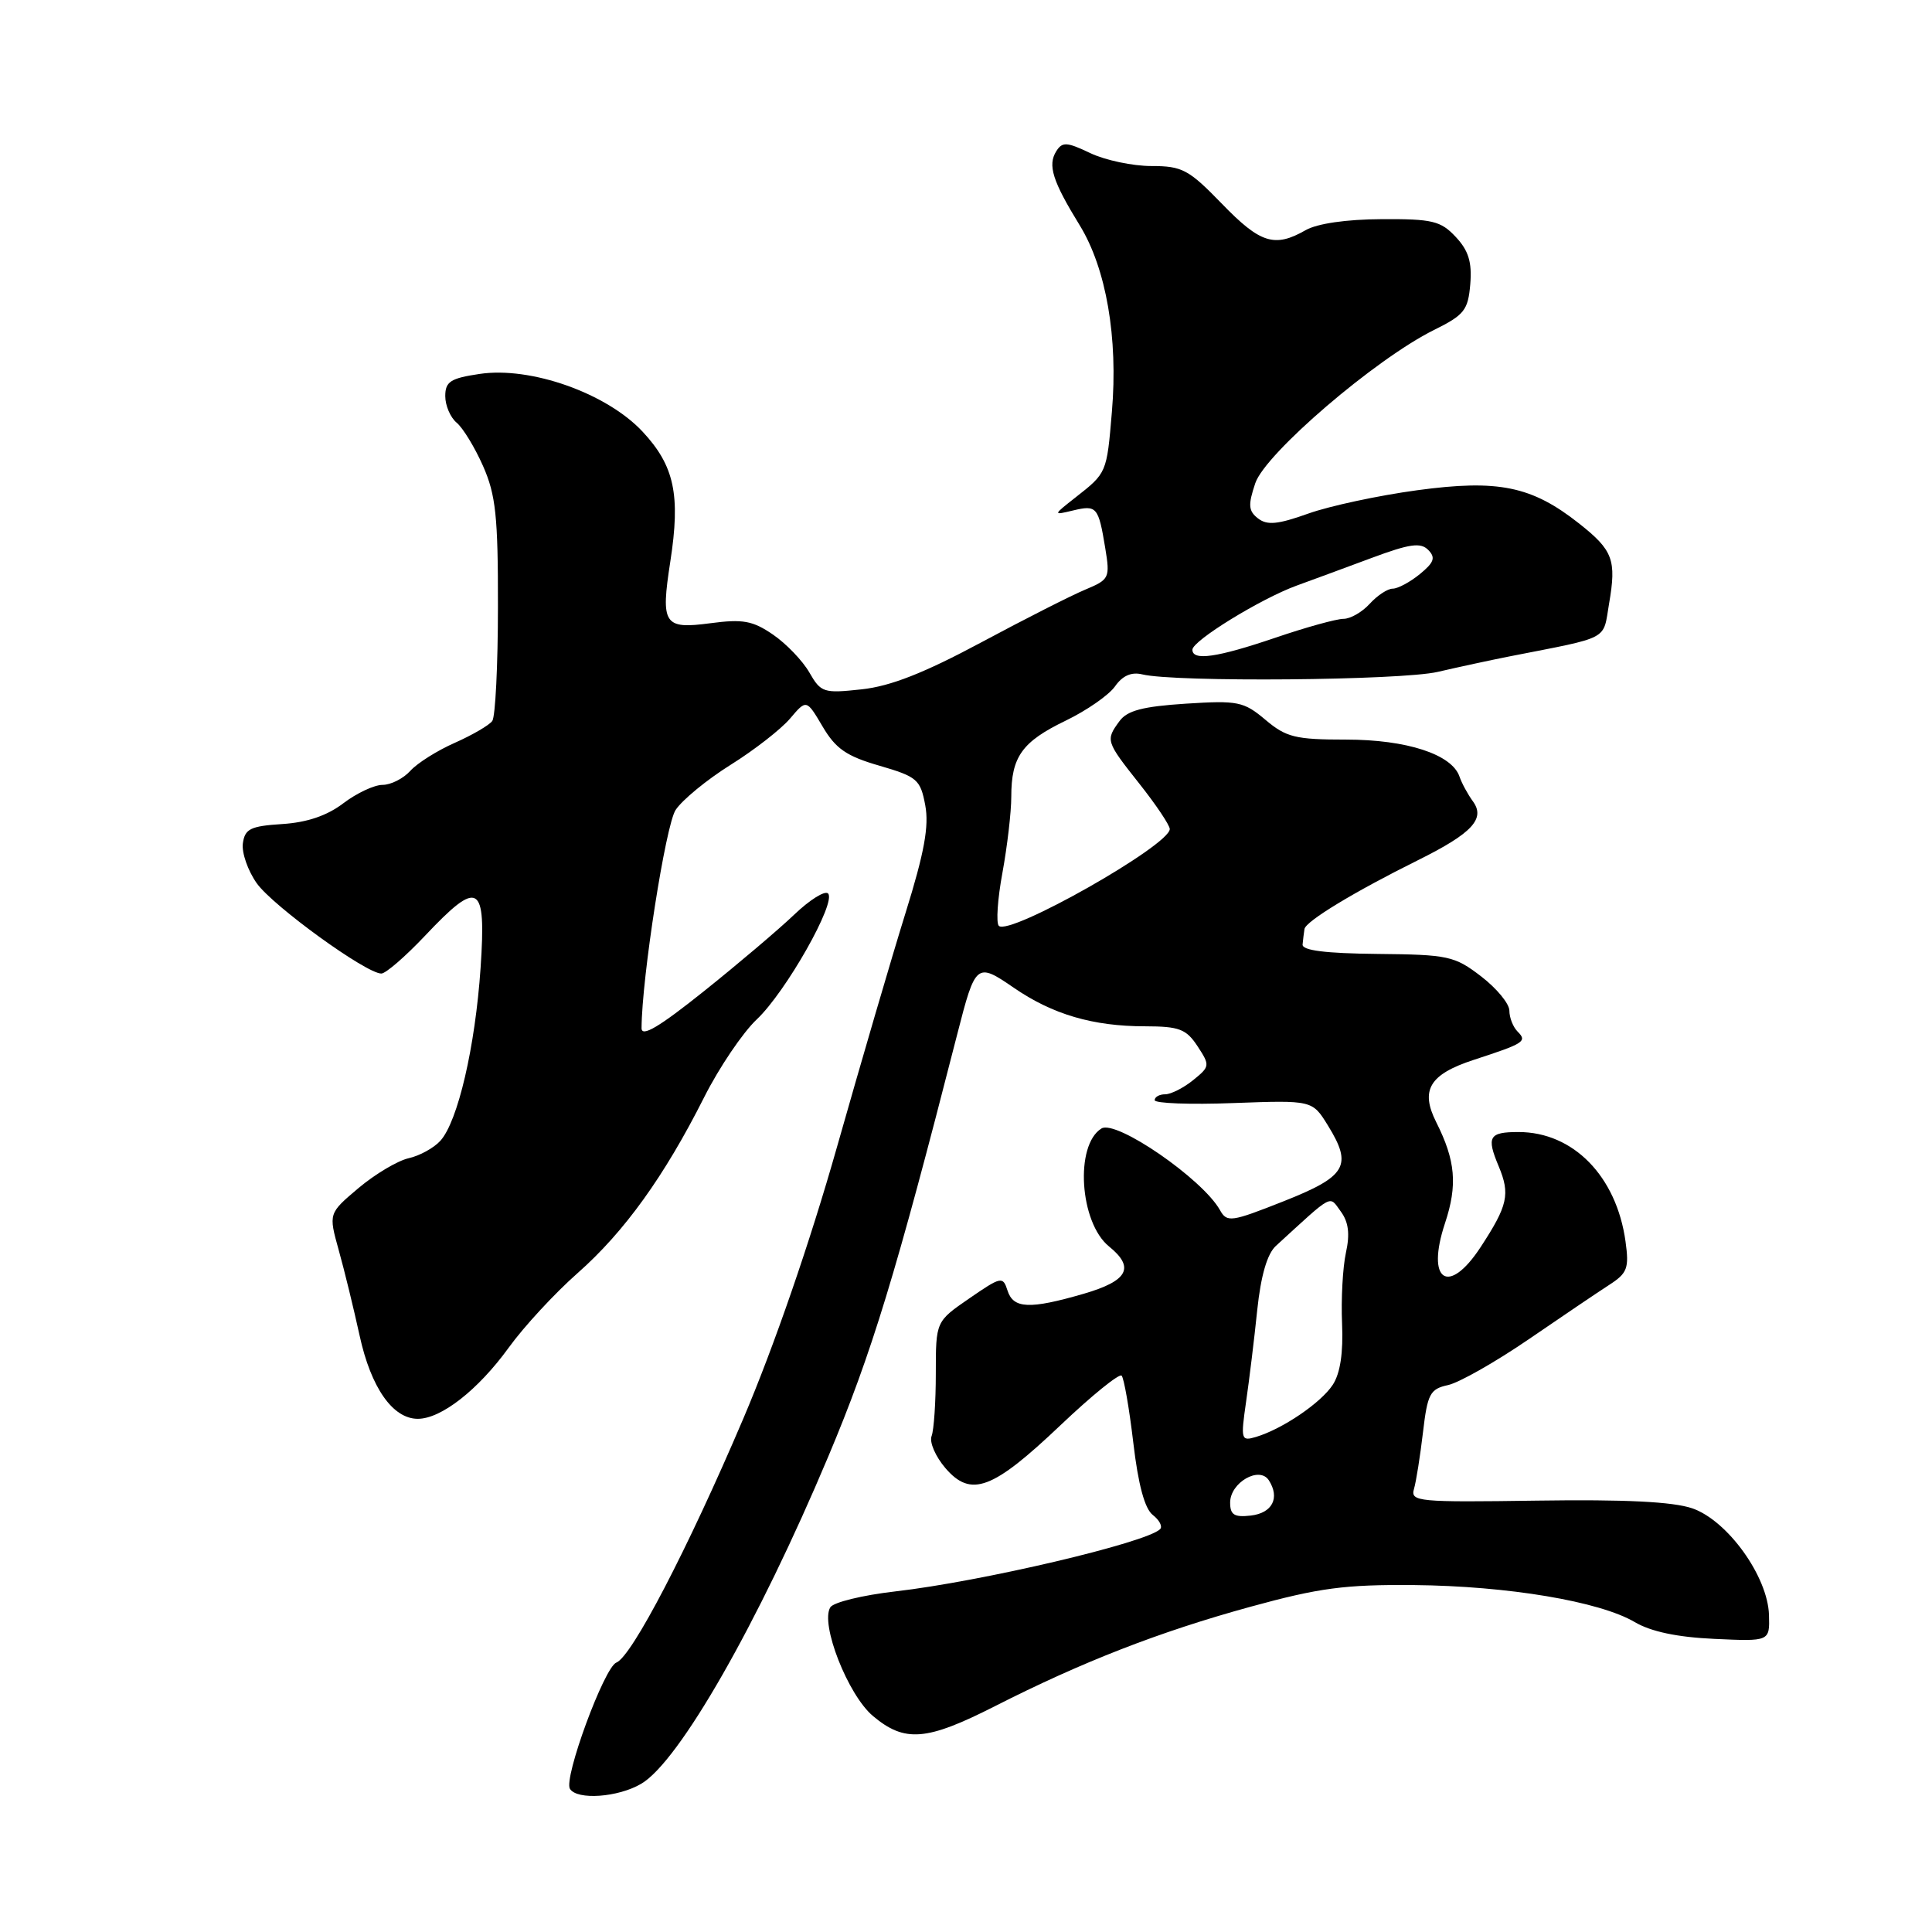 <?xml version="1.0" encoding="UTF-8" standalone="no"?>
<!DOCTYPE svg PUBLIC "-//W3C//DTD SVG 1.1//EN" "http://www.w3.org/Graphics/SVG/1.1/DTD/svg11.dtd" >
<svg xmlns="http://www.w3.org/2000/svg" xmlns:xlink="http://www.w3.org/1999/xlink" version="1.1" viewBox="0 0 256 256">
 <g >
 <path fill="currentColor"
d=" M 84.98 236.35 C 90.01 233.38 100.45 215.11 109.75 193.00 C 115.52 179.29 118.68 168.92 126.85 137.00 C 129.25 127.62 129.40 127.49 134.33 130.88 C 139.46 134.41 144.82 135.99 151.73 135.99 C 156.26 136.00 157.18 136.35 158.68 138.63 C 160.35 141.18 160.33 141.32 158.09 143.13 C 156.82 144.16 155.15 145.00 154.39 145.00 C 153.63 145.00 153.00 145.35 153.00 145.78 C 153.00 146.20 157.70 146.38 163.45 146.16 C 173.89 145.78 173.89 145.78 175.96 149.14 C 179.25 154.47 178.43 155.87 170.07 159.18 C 163.12 161.93 162.58 162.01 161.65 160.34 C 159.34 156.22 147.89 148.33 145.95 149.53 C 142.39 151.73 143.05 162.00 146.95 165.16 C 150.41 167.96 149.47 169.72 143.60 171.43 C 136.43 173.51 134.27 173.42 133.50 171.00 C 132.89 169.09 132.67 169.13 128.43 172.05 C 124.00 175.10 124.00 175.10 124.00 181.97 C 124.00 185.74 123.75 189.49 123.44 190.29 C 123.13 191.10 123.96 193.00 125.27 194.53 C 128.66 198.47 131.51 197.41 140.54 188.83 C 144.67 184.91 148.30 181.97 148.62 182.28 C 148.93 182.60 149.63 186.60 150.17 191.18 C 150.82 196.73 151.68 199.91 152.75 200.74 C 153.63 201.42 154.07 202.27 153.72 202.62 C 151.92 204.42 130.00 209.57 118.63 210.87 C 114.30 211.37 110.42 212.31 110.02 212.98 C 108.66 215.17 112.35 224.58 115.66 227.37 C 119.88 230.92 122.75 230.69 131.81 226.09 C 143.37 220.21 153.65 216.21 165.67 212.91 C 174.80 210.40 178.21 209.95 187.35 210.03 C 199.79 210.15 211.96 212.19 216.62 214.94 C 218.76 216.20 222.26 216.94 227.16 217.16 C 234.50 217.50 234.50 217.50 234.40 214.00 C 234.25 208.89 228.91 201.47 224.23 199.86 C 221.65 198.98 215.30 198.67 203.67 198.84 C 187.89 199.07 186.87 198.98 187.36 197.29 C 187.65 196.31 188.18 192.94 188.55 189.81 C 189.15 184.69 189.48 184.05 191.87 183.53 C 193.34 183.21 198.13 180.49 202.52 177.49 C 206.91 174.48 211.72 171.23 213.22 170.26 C 215.64 168.70 215.88 168.05 215.39 164.50 C 214.19 155.85 208.46 150.00 201.21 150.00 C 197.30 150.00 196.94 150.62 198.58 154.53 C 200.13 158.24 199.80 159.73 196.19 165.25 C 191.92 171.77 188.92 169.76 191.47 162.08 C 193.15 157.02 192.87 153.79 190.31 148.70 C 188.16 144.43 189.42 142.35 195.30 140.43 C 201.99 138.25 202.39 137.99 201.09 136.69 C 200.49 136.09 200.00 134.84 200.00 133.92 C 200.00 132.99 198.31 130.95 196.25 129.37 C 192.73 126.67 191.90 126.49 182.50 126.40 C 175.63 126.33 172.53 125.94 172.60 125.15 C 172.66 124.52 172.77 123.59 172.85 123.10 C 173.02 122.06 179.50 118.14 187.93 113.96 C 195.07 110.41 196.86 108.49 195.16 106.17 C 194.49 105.25 193.69 103.78 193.39 102.90 C 192.38 99.95 186.39 98.00 178.36 98.00 C 171.65 98.00 170.43 97.70 167.68 95.38 C 164.79 92.95 164.04 92.80 157.12 93.24 C 151.43 93.61 149.36 94.15 148.34 95.55 C 146.48 98.09 146.51 98.21 151.00 103.88 C 153.20 106.66 155.00 109.35 155.00 109.85 C 155.00 112.01 133.73 124.06 132.35 122.68 C 131.97 122.30 132.18 119.13 132.83 115.63 C 133.47 112.13 134.00 107.60 134.00 105.57 C 134.00 100.27 135.42 98.29 141.19 95.50 C 143.99 94.15 146.94 92.10 147.75 90.94 C 148.75 89.52 149.92 89.01 151.36 89.36 C 155.71 90.42 185.60 90.16 190.50 89.03 C 193.25 88.39 197.53 87.47 200.00 86.98 C 213.49 84.33 212.37 84.92 213.21 79.99 C 214.21 74.19 213.73 72.91 209.23 69.36 C 202.96 64.41 198.53 63.50 187.78 64.96 C 182.68 65.65 176.19 67.04 173.36 68.05 C 169.31 69.50 167.90 69.63 166.69 68.69 C 165.42 67.70 165.36 66.92 166.33 64.03 C 167.65 60.09 182.27 47.56 190.00 43.73 C 194.04 41.73 194.53 41.10 194.82 37.64 C 195.06 34.72 194.58 33.19 192.89 31.39 C 190.91 29.27 189.79 29.00 183.08 29.04 C 178.40 29.06 174.54 29.62 173.00 30.50 C 168.89 32.85 166.99 32.25 161.91 27.00 C 157.51 22.46 156.65 22.00 152.56 22.00 C 150.09 22.00 146.45 21.23 144.47 20.29 C 141.35 18.80 140.76 18.77 139.96 20.04 C 138.80 21.89 139.47 24.00 143.06 29.84 C 146.58 35.57 148.17 44.74 147.33 54.59 C 146.65 62.69 146.66 62.66 142.50 65.92 C 139.50 68.28 139.50 68.28 142.19 67.64 C 145.32 66.89 145.55 67.15 146.45 72.62 C 147.10 76.58 147.00 76.79 143.82 78.12 C 141.99 78.88 135.78 82.03 130.00 85.13 C 122.46 89.17 118.00 90.93 114.18 91.34 C 109.13 91.89 108.78 91.78 107.24 89.10 C 106.35 87.55 104.19 85.30 102.43 84.09 C 99.73 82.24 98.43 82.01 94.13 82.58 C 87.95 83.40 87.53 82.75 88.82 74.41 C 90.19 65.57 89.36 61.72 85.15 57.20 C 80.39 52.10 70.31 48.53 63.54 49.55 C 59.69 50.12 59.00 50.57 59.00 52.49 C 59.00 53.74 59.68 55.32 60.51 56.01 C 61.34 56.70 62.92 59.29 64.01 61.76 C 65.69 65.56 66.00 68.43 65.98 80.38 C 65.98 88.14 65.64 94.96 65.23 95.53 C 64.83 96.09 62.60 97.39 60.28 98.42 C 57.96 99.44 55.30 101.11 54.37 102.14 C 53.45 103.16 51.79 104.00 50.69 104.00 C 49.59 104.00 47.25 105.10 45.49 106.44 C 43.34 108.08 40.69 108.98 37.40 109.19 C 33.19 109.46 32.45 109.82 32.18 111.75 C 32.01 112.98 32.84 115.37 34.03 117.05 C 36.19 120.07 48.51 129.00 50.53 129.00 C 51.11 129.00 53.71 126.75 56.31 124.00 C 63.45 116.43 64.44 116.99 63.68 128.25 C 62.97 138.70 60.67 148.60 58.35 151.16 C 57.49 152.11 55.60 153.15 54.15 153.47 C 52.69 153.80 49.71 155.57 47.51 157.42 C 43.53 160.78 43.53 160.78 44.88 165.64 C 45.63 168.31 46.87 173.41 47.65 176.97 C 49.15 183.87 52.04 188.00 55.36 188.00 C 58.46 188.00 63.34 184.18 67.40 178.58 C 69.42 175.78 73.54 171.33 76.55 168.68 C 82.73 163.23 88.05 155.83 93.31 145.38 C 95.28 141.47 98.42 136.82 100.28 135.07 C 104.13 131.44 110.87 119.53 109.72 118.39 C 109.30 117.97 107.28 119.24 105.23 121.20 C 103.18 123.16 97.79 127.73 93.25 131.36 C 87.32 136.10 85.00 137.47 85.01 136.23 C 85.04 129.55 88.20 109.35 89.52 107.33 C 90.39 106.00 93.67 103.31 96.80 101.35 C 99.94 99.39 103.48 96.63 104.68 95.22 C 106.86 92.65 106.86 92.65 109.00 96.27 C 110.73 99.21 112.16 100.20 116.53 101.46 C 121.54 102.92 121.96 103.29 122.60 106.70 C 123.12 109.45 122.48 112.98 120.00 120.93 C 118.19 126.74 114.10 140.72 110.90 152.00 C 107.30 164.69 102.57 178.40 98.48 188.00 C 91.12 205.28 83.71 219.51 81.67 220.30 C 80.07 220.91 74.65 235.63 75.52 237.03 C 76.46 238.55 81.91 238.17 84.98 236.35 Z  M 163.00 199.10 C 163.00 196.45 166.88 194.21 168.13 196.15 C 169.62 198.47 168.60 200.49 165.74 200.82 C 163.55 201.07 163.00 200.73 163.00 199.10 Z  M 165.11 185.76 C 165.53 182.87 166.20 177.39 166.59 173.59 C 167.07 169.03 167.91 166.14 169.06 165.09 C 176.82 157.99 176.08 158.39 177.67 160.54 C 178.69 161.93 178.89 163.51 178.34 166.00 C 177.92 167.93 177.69 172.14 177.83 175.36 C 178.00 179.25 177.59 181.98 176.60 183.49 C 175.03 185.89 169.95 189.34 166.43 190.40 C 164.45 190.99 164.39 190.77 165.11 185.76 Z  M 158.00 86.09 C 158.00 84.90 167.04 79.34 171.80 77.60 C 173.84 76.86 178.31 75.21 181.75 73.93 C 186.80 72.05 188.24 71.85 189.25 72.87 C 190.25 73.89 190.03 74.52 188.14 76.07 C 186.84 77.13 185.22 78.00 184.54 78.00 C 183.87 78.00 182.50 78.90 181.50 80.00 C 180.50 81.10 178.94 82.00 178.02 82.00 C 177.10 82.00 173.04 83.12 169.00 84.50 C 161.26 87.13 158.00 87.60 158.00 86.09 Z "/>
</g>
</svg>